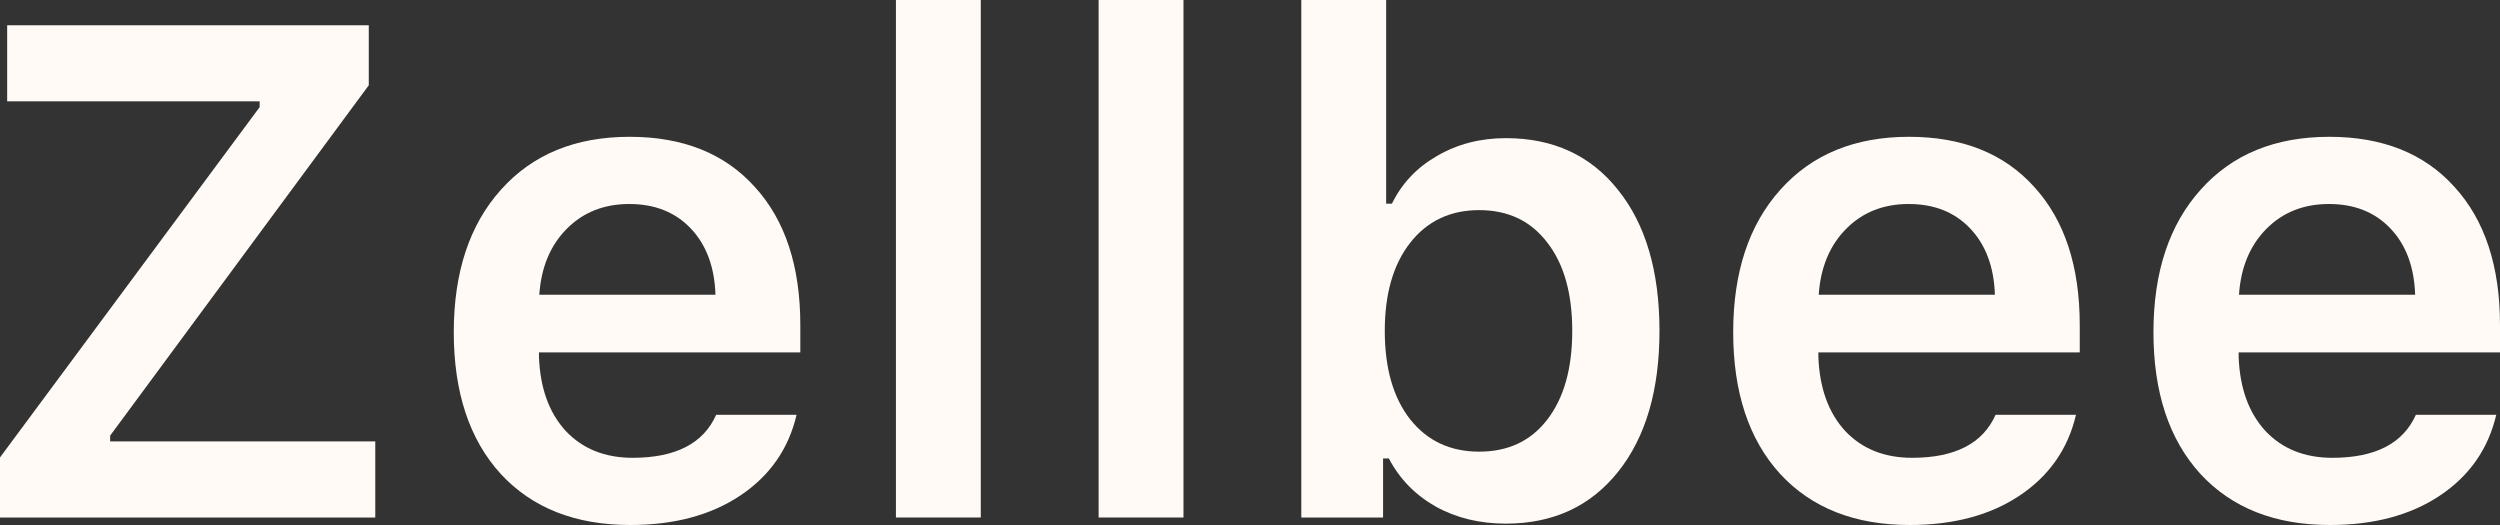 <svg width="100" height="21" viewBox="0 0 100 21" fill="none" xmlns="http://www.w3.org/2000/svg">
<rect x="0" y="0" width="100" height="21" fill="#333333" stroke="none"/>
<path d="M0 20.7V18.298L10.386 4.285V4.053H0.287V1.01H14.751V3.411L4.406 17.425V17.657H15.011V20.7H0Z" fill="#FFFAF5"/>
<path d="M25.171 8.16C24.159 8.16 23.324 8.492 22.667 9.156C22.01 9.82 21.645 10.698 21.572 11.79H28.619C28.583 10.68 28.255 9.797 27.634 9.142C27.014 8.487 26.193 8.16 25.171 8.16ZM28.647 16.593H31.863C31.543 17.957 30.791 19.035 29.605 19.826C28.428 20.609 26.964 21 25.212 21C23.014 21 21.285 20.318 20.026 18.953C18.776 17.58 18.151 15.692 18.151 13.29C18.151 10.889 18.781 8.988 20.04 7.587C21.299 6.177 23.014 5.472 25.185 5.472C27.32 5.472 28.989 6.14 30.193 7.478C31.407 8.806 32.013 10.648 32.013 13.004V14.095H21.559V14.273C21.604 15.519 21.96 16.506 22.626 17.234C23.301 17.953 24.195 18.312 25.308 18.312C27.023 18.312 28.136 17.739 28.647 16.593Z" fill="#FFFAF5"/>
<path d="M35.837 20.7V0H39.231V20.7H35.837Z" fill="#FFFAF5"/>
<path d="M43.945 20.7V0H47.339V20.7H43.945Z" fill="#FFFAF5"/>
<path d="M60.235 20.945C59.186 20.945 58.251 20.718 57.43 20.263C56.609 19.799 55.984 19.158 55.555 18.339H55.323V20.7H52.052V0H55.446V8.146H55.678C56.071 7.337 56.673 6.7 57.485 6.236C58.297 5.763 59.214 5.526 60.235 5.526C62.133 5.526 63.629 6.218 64.724 7.6C65.827 8.974 66.379 10.852 66.379 13.236C66.379 15.61 65.827 17.489 64.724 18.871C63.62 20.254 62.124 20.945 60.235 20.945ZM61.891 9.702C61.234 8.838 60.327 8.405 59.168 8.405C58.009 8.405 57.088 8.842 56.404 9.715C55.729 10.58 55.391 11.753 55.391 13.236C55.391 14.728 55.729 15.906 56.404 16.77C57.088 17.634 58.009 18.066 59.168 18.066C60.327 18.066 61.234 17.639 61.891 16.784C62.557 15.919 62.89 14.737 62.89 13.236C62.89 11.735 62.557 10.557 61.891 9.702Z" fill="#FFFAF5"/>
<path d="M76.348 8.16C75.335 8.16 74.5 8.492 73.844 9.156C73.187 9.82 72.822 10.698 72.749 11.79H79.796C79.76 10.68 79.431 9.797 78.811 9.142C78.191 8.487 77.37 8.16 76.348 8.16ZM79.823 16.593H83.039C82.72 17.957 81.967 19.035 80.781 19.826C79.605 20.609 78.14 21 76.389 21C74.19 21 72.462 20.318 71.203 18.953C69.953 17.58 69.328 15.692 69.328 13.29C69.328 10.889 69.957 8.988 71.216 7.587C72.475 6.177 74.19 5.472 76.361 5.472C78.496 5.472 80.165 6.14 81.37 7.478C82.583 8.806 83.19 10.648 83.19 13.004V14.095H72.735V14.273C72.781 15.519 73.137 16.506 73.802 17.234C74.478 17.953 75.372 18.312 76.485 18.312C78.2 18.312 79.313 17.739 79.823 16.593Z" fill="#FFFAF5"/>
<path d="M93.158 8.16C92.145 8.16 91.311 8.492 90.654 9.156C89.997 9.82 89.632 10.698 89.559 11.79H96.606C96.57 10.68 96.242 9.797 95.621 9.142C95.001 8.487 94.18 8.16 93.158 8.16ZM96.634 16.593H99.85C99.53 17.957 98.778 19.035 97.592 19.826C96.415 20.609 94.951 21 93.199 21C91.001 21 89.272 20.318 88.013 18.953C86.763 17.58 86.138 15.692 86.138 13.29C86.138 10.889 86.768 8.988 88.027 7.587C89.285 6.177 91.001 5.472 93.172 5.472C95.306 5.472 96.976 6.14 98.18 7.478C99.393 8.806 100 10.648 100 13.004V14.095H89.546V14.273C89.591 15.519 89.947 16.506 90.613 17.234C91.288 17.953 92.182 18.312 93.295 18.312C95.01 18.312 96.123 17.739 96.634 16.593Z" fill="#FFFAF5"/>
</svg>
